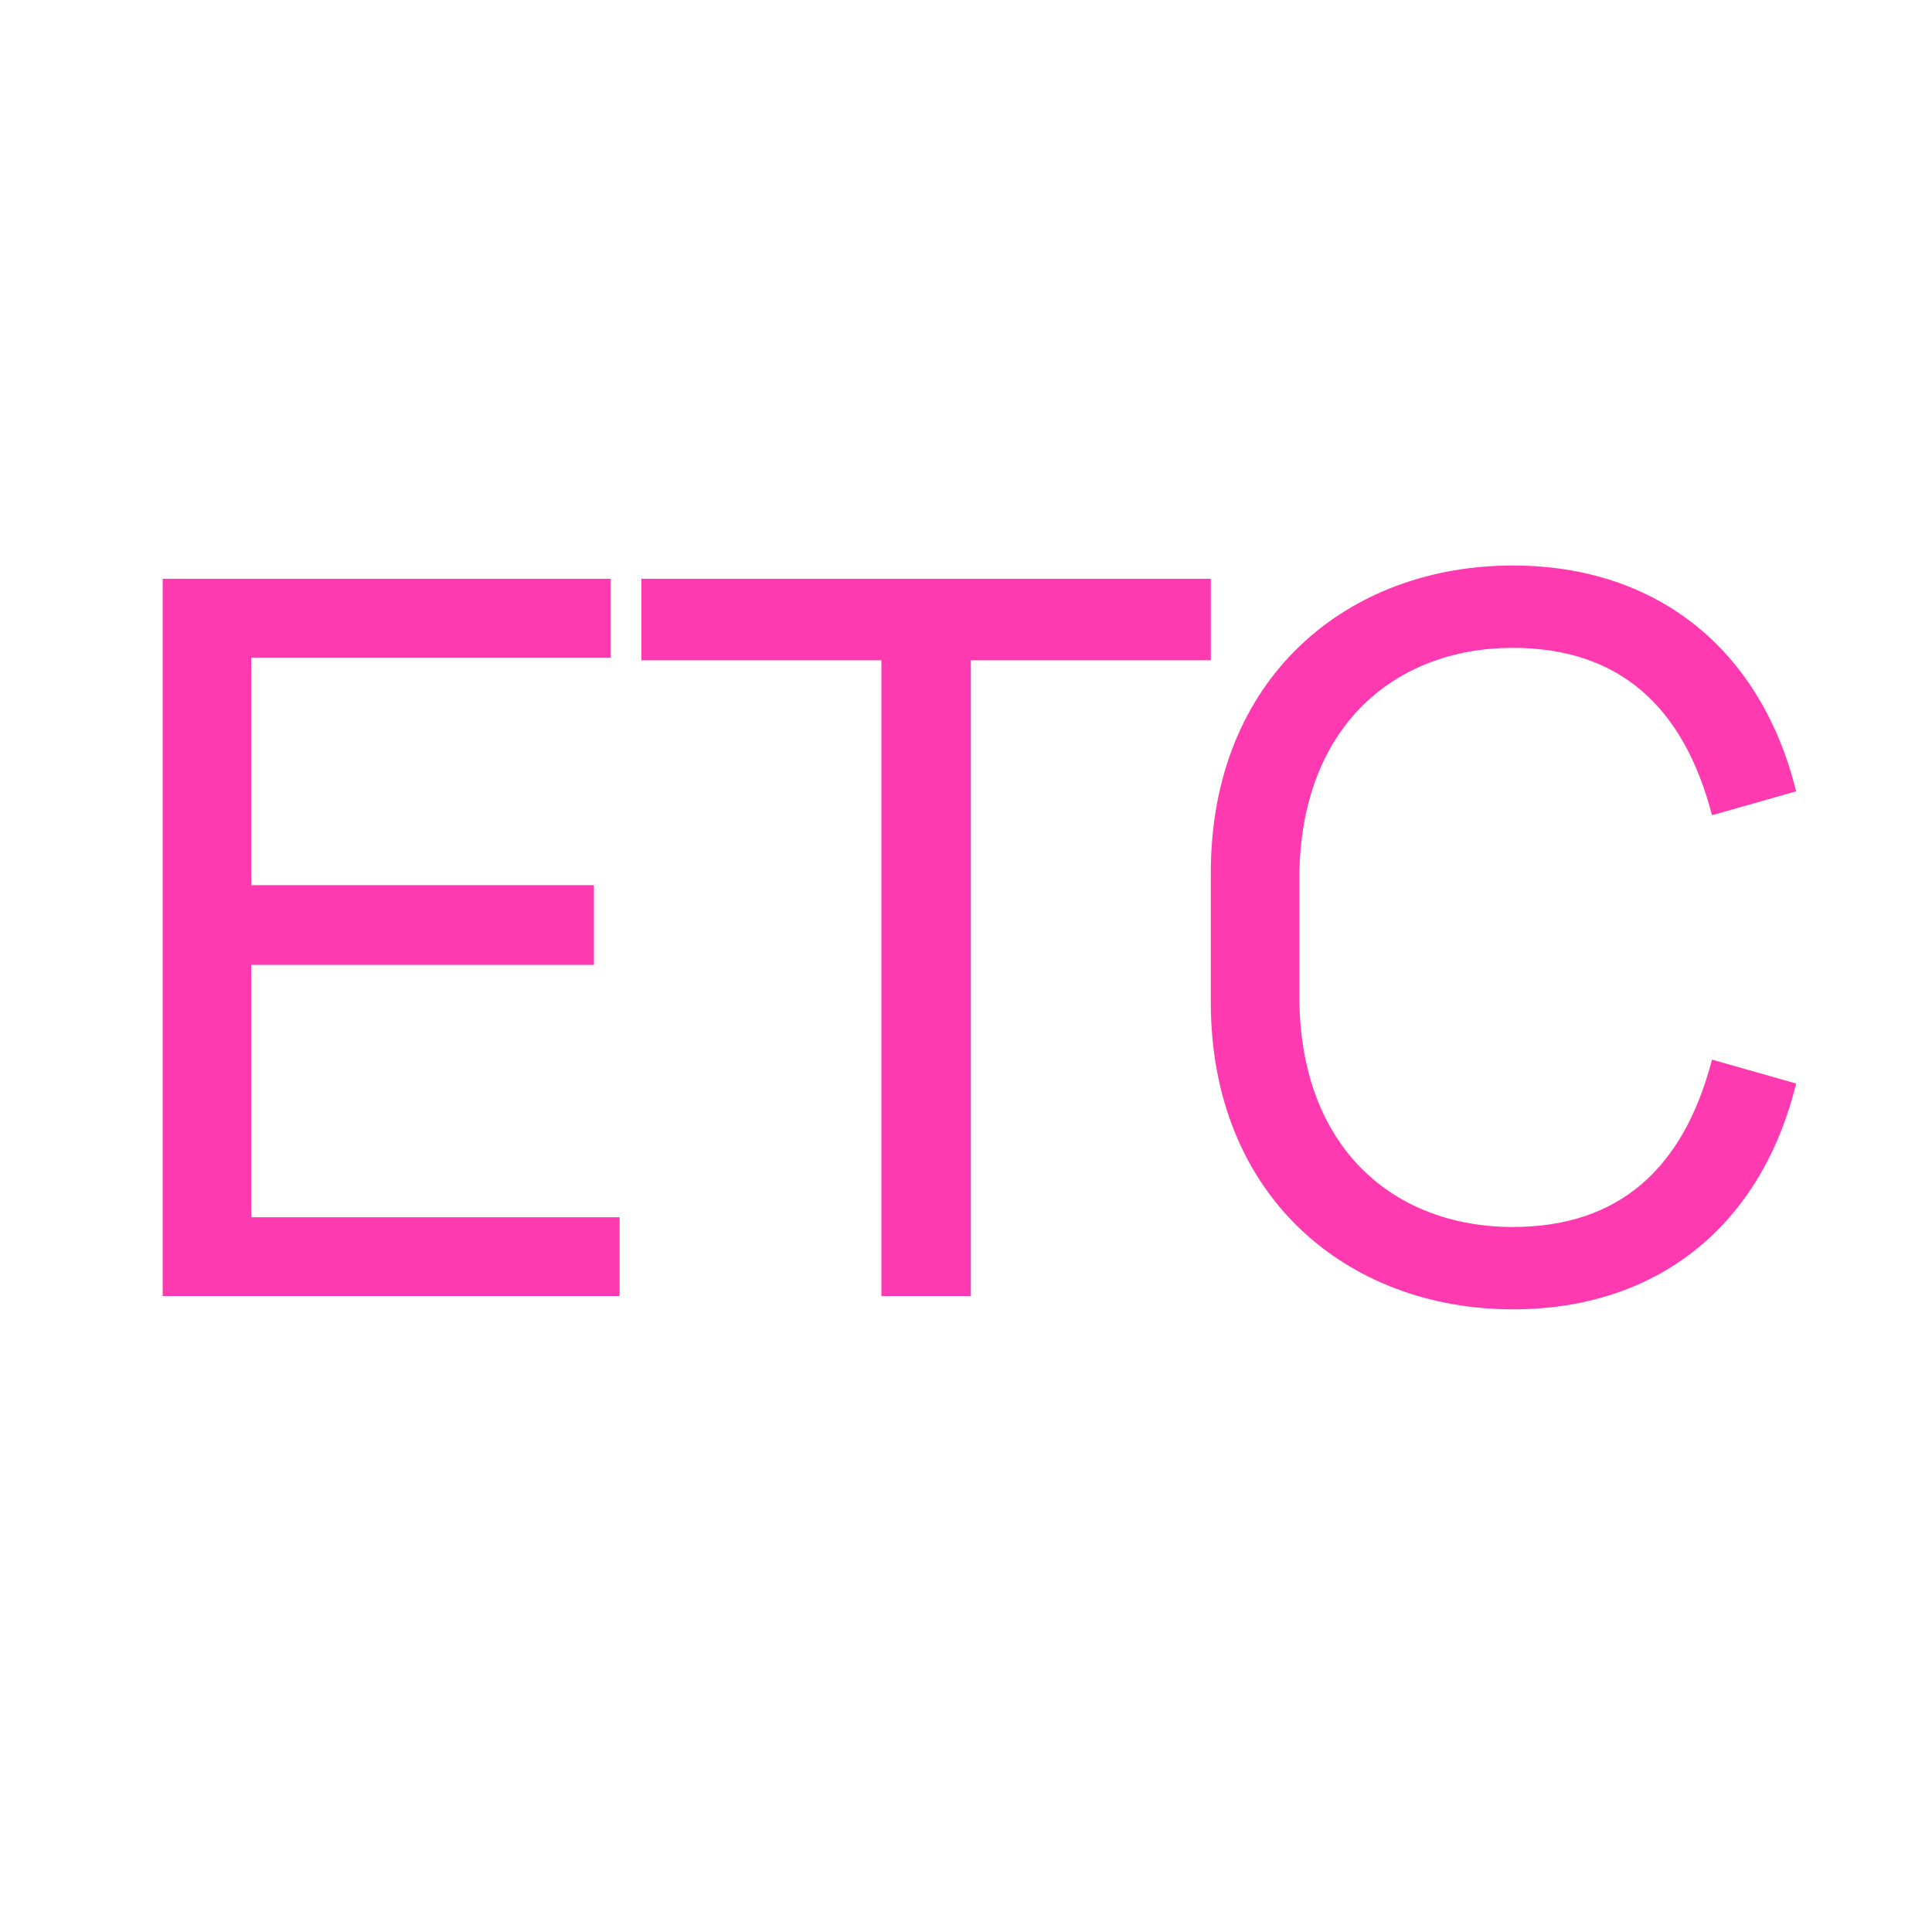 <svg width="24" height="24" viewBox="0 0 24 24" fill="none" xmlns="http://www.w3.org/2000/svg">
<g id="&#234;&#184;&#176;&#237;&#131;&#128;">
<path id="ETC" d="M3.121 11.986V15.121H7.697V16.1H2.021V7.19H7.587V8.169H3.121V10.996H7.378V11.986H3.121ZM7.968 7.19H15.041V8.202H12.06V16.1H10.949V8.202H7.968V7.19ZM18.792 16.265C16.746 16.265 15.041 14.868 15.041 12.448V10.842C15.041 8.422 16.735 7.025 18.792 7.025C20.607 7.025 21.883 8.092 22.312 9.83L21.267 10.127C20.915 8.774 20.112 8.048 18.792 8.048C17.329 8.048 16.141 9.027 16.141 10.919V12.371C16.141 14.274 17.329 15.242 18.792 15.242C20.112 15.242 20.915 14.516 21.267 13.163L22.312 13.46C21.883 15.209 20.607 16.265 18.792 16.265Z" fill="#FF39B0"/>
</g>
</svg>
